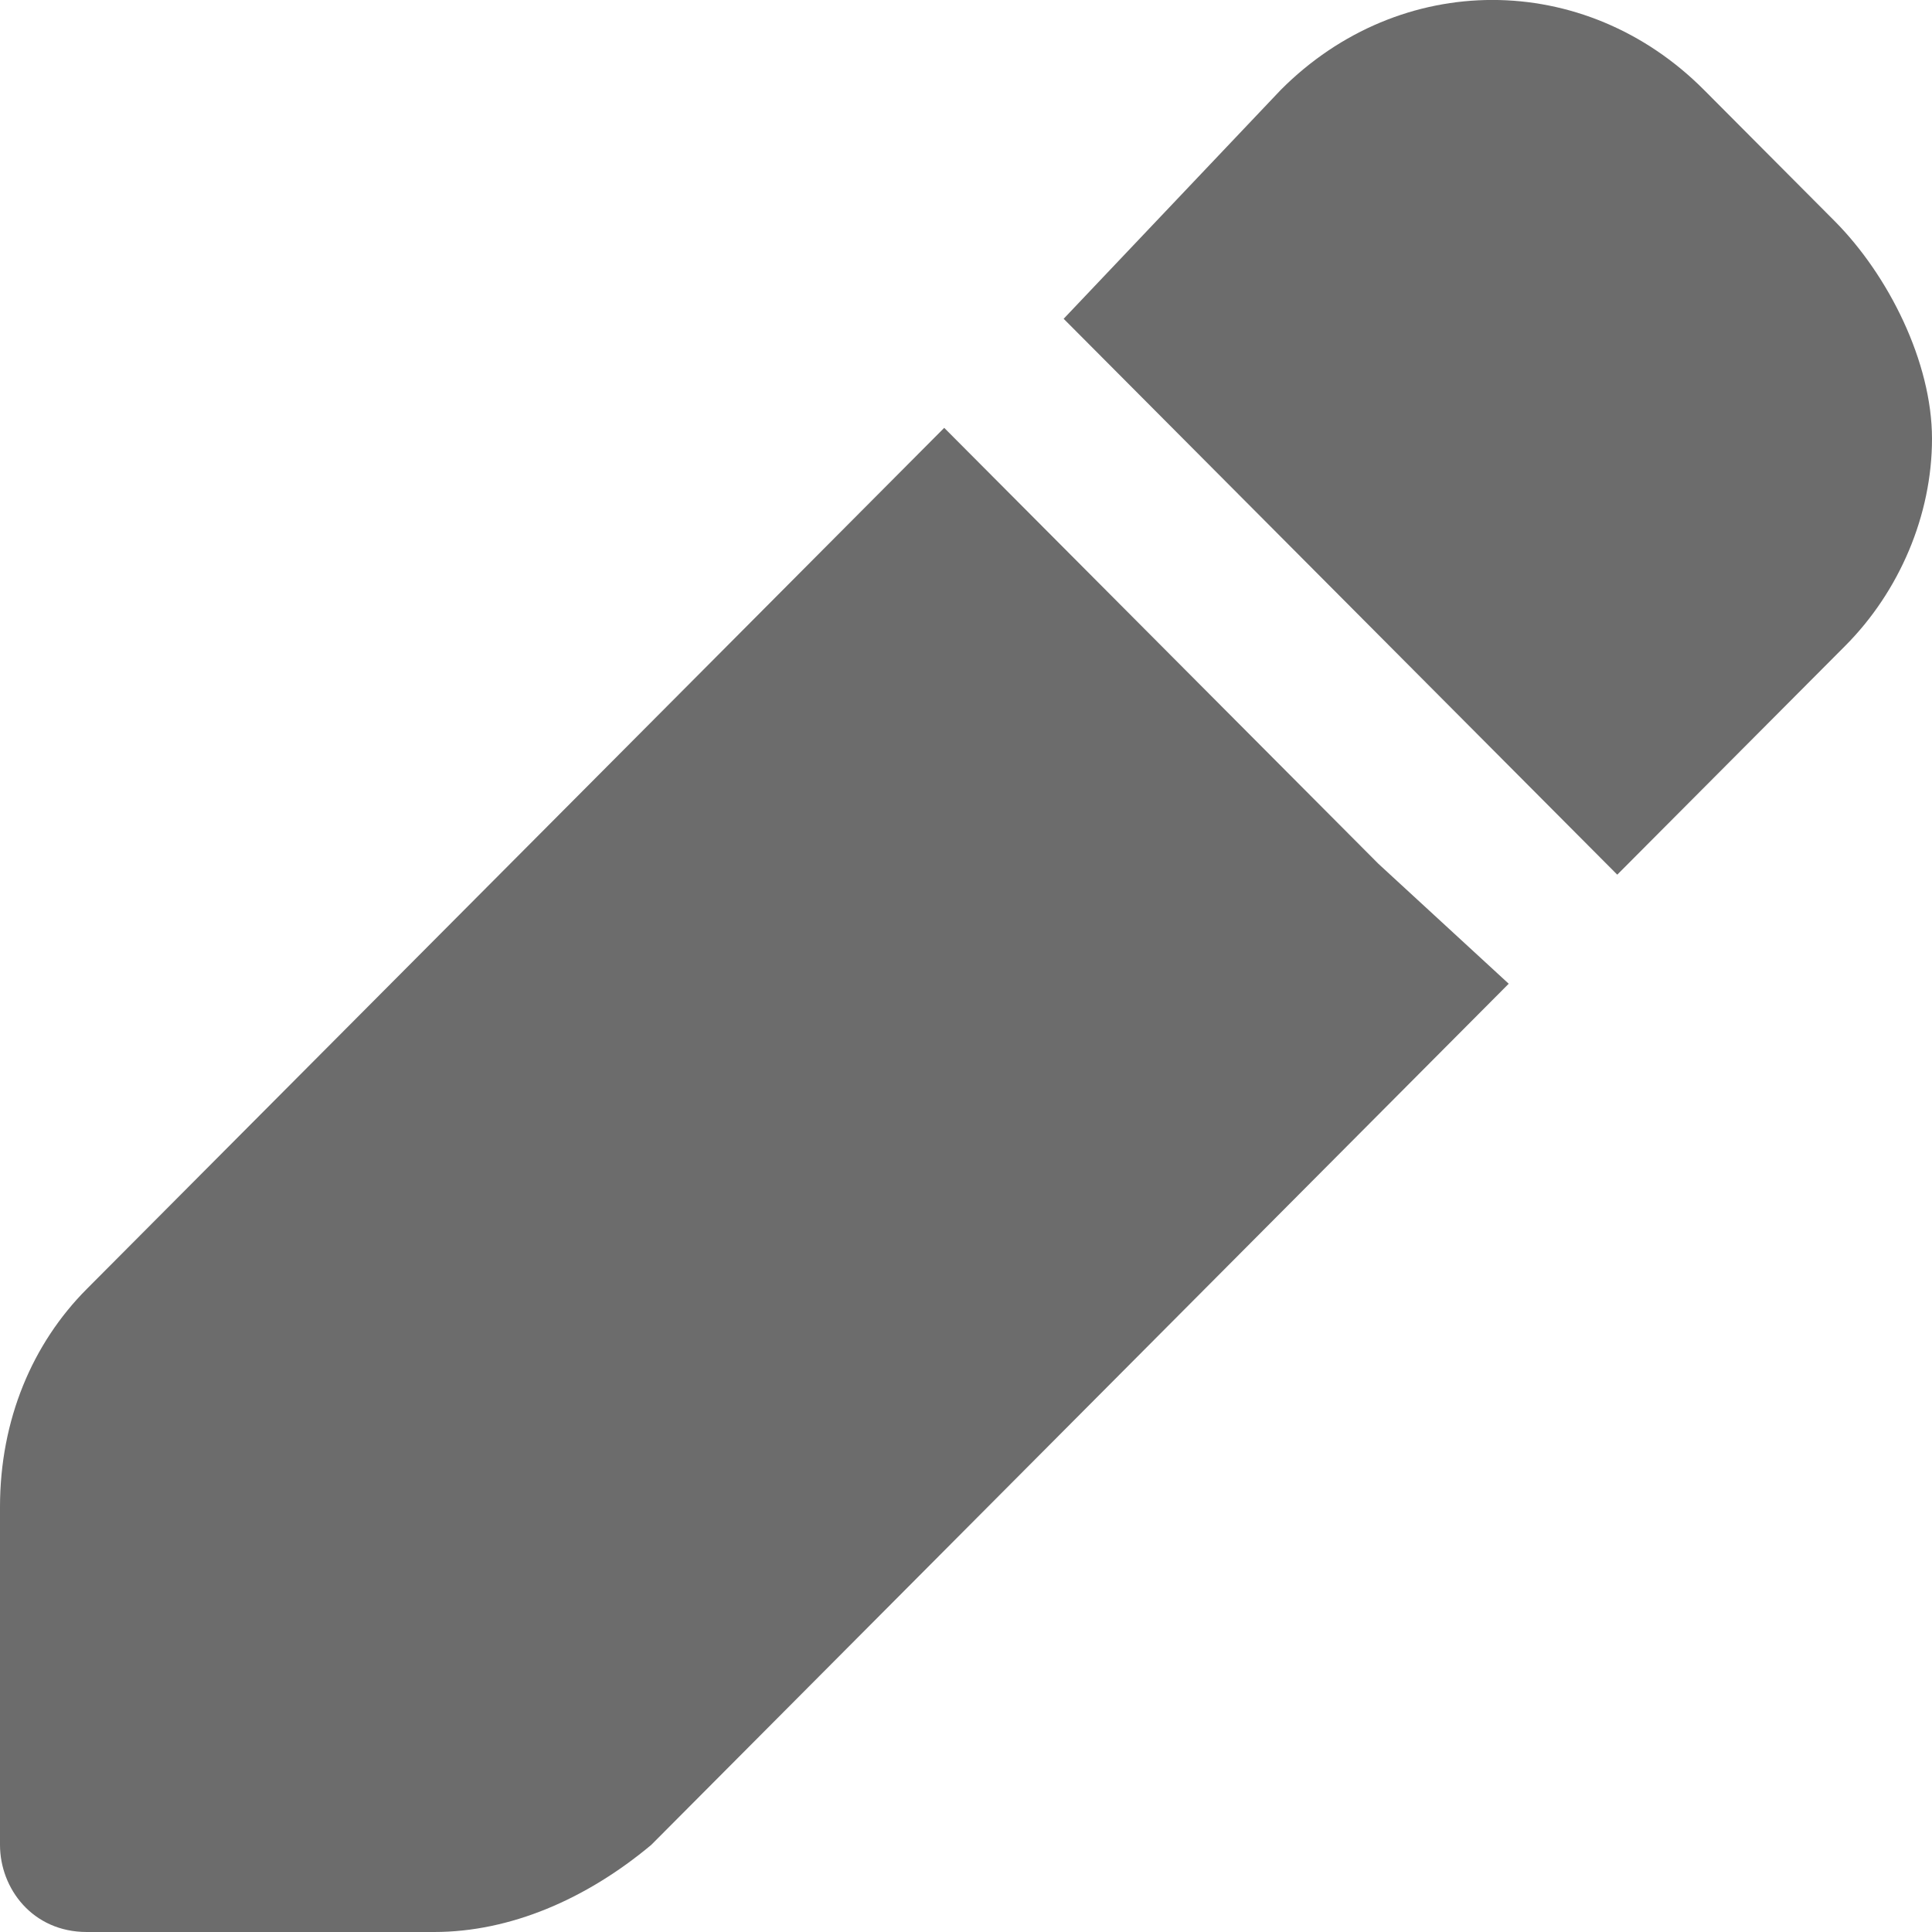 <svg fill="none" height="11" viewBox="0 0 11 11" width="11" xmlns="http://www.w3.org/2000/svg">
    <path
        d="M10.444 1.257L9.702 0.512C9.022 -0.171 7.972 -0.171 7.292 0.512L6.056 1.815L9.208 4.98L10.506 3.677C10.815 3.367 11 2.932 11 2.498C11 2.063 10.753 1.567 10.444 1.257Z"
        fill="#6C6C6C" />
    <path
        d="M7.848 4.918L5.376 2.436L0.494 7.339C0.185 7.649 -1.90735e-06 8.083 -1.90735e-06 8.58V10.504C-1.90735e-06 10.752 0.185 11 0.494 11H2.472C2.904 11 3.337 10.814 3.708 10.504L8.59 5.601L7.848 4.918Z"
        fill="#6C6C6C" />
</svg>

